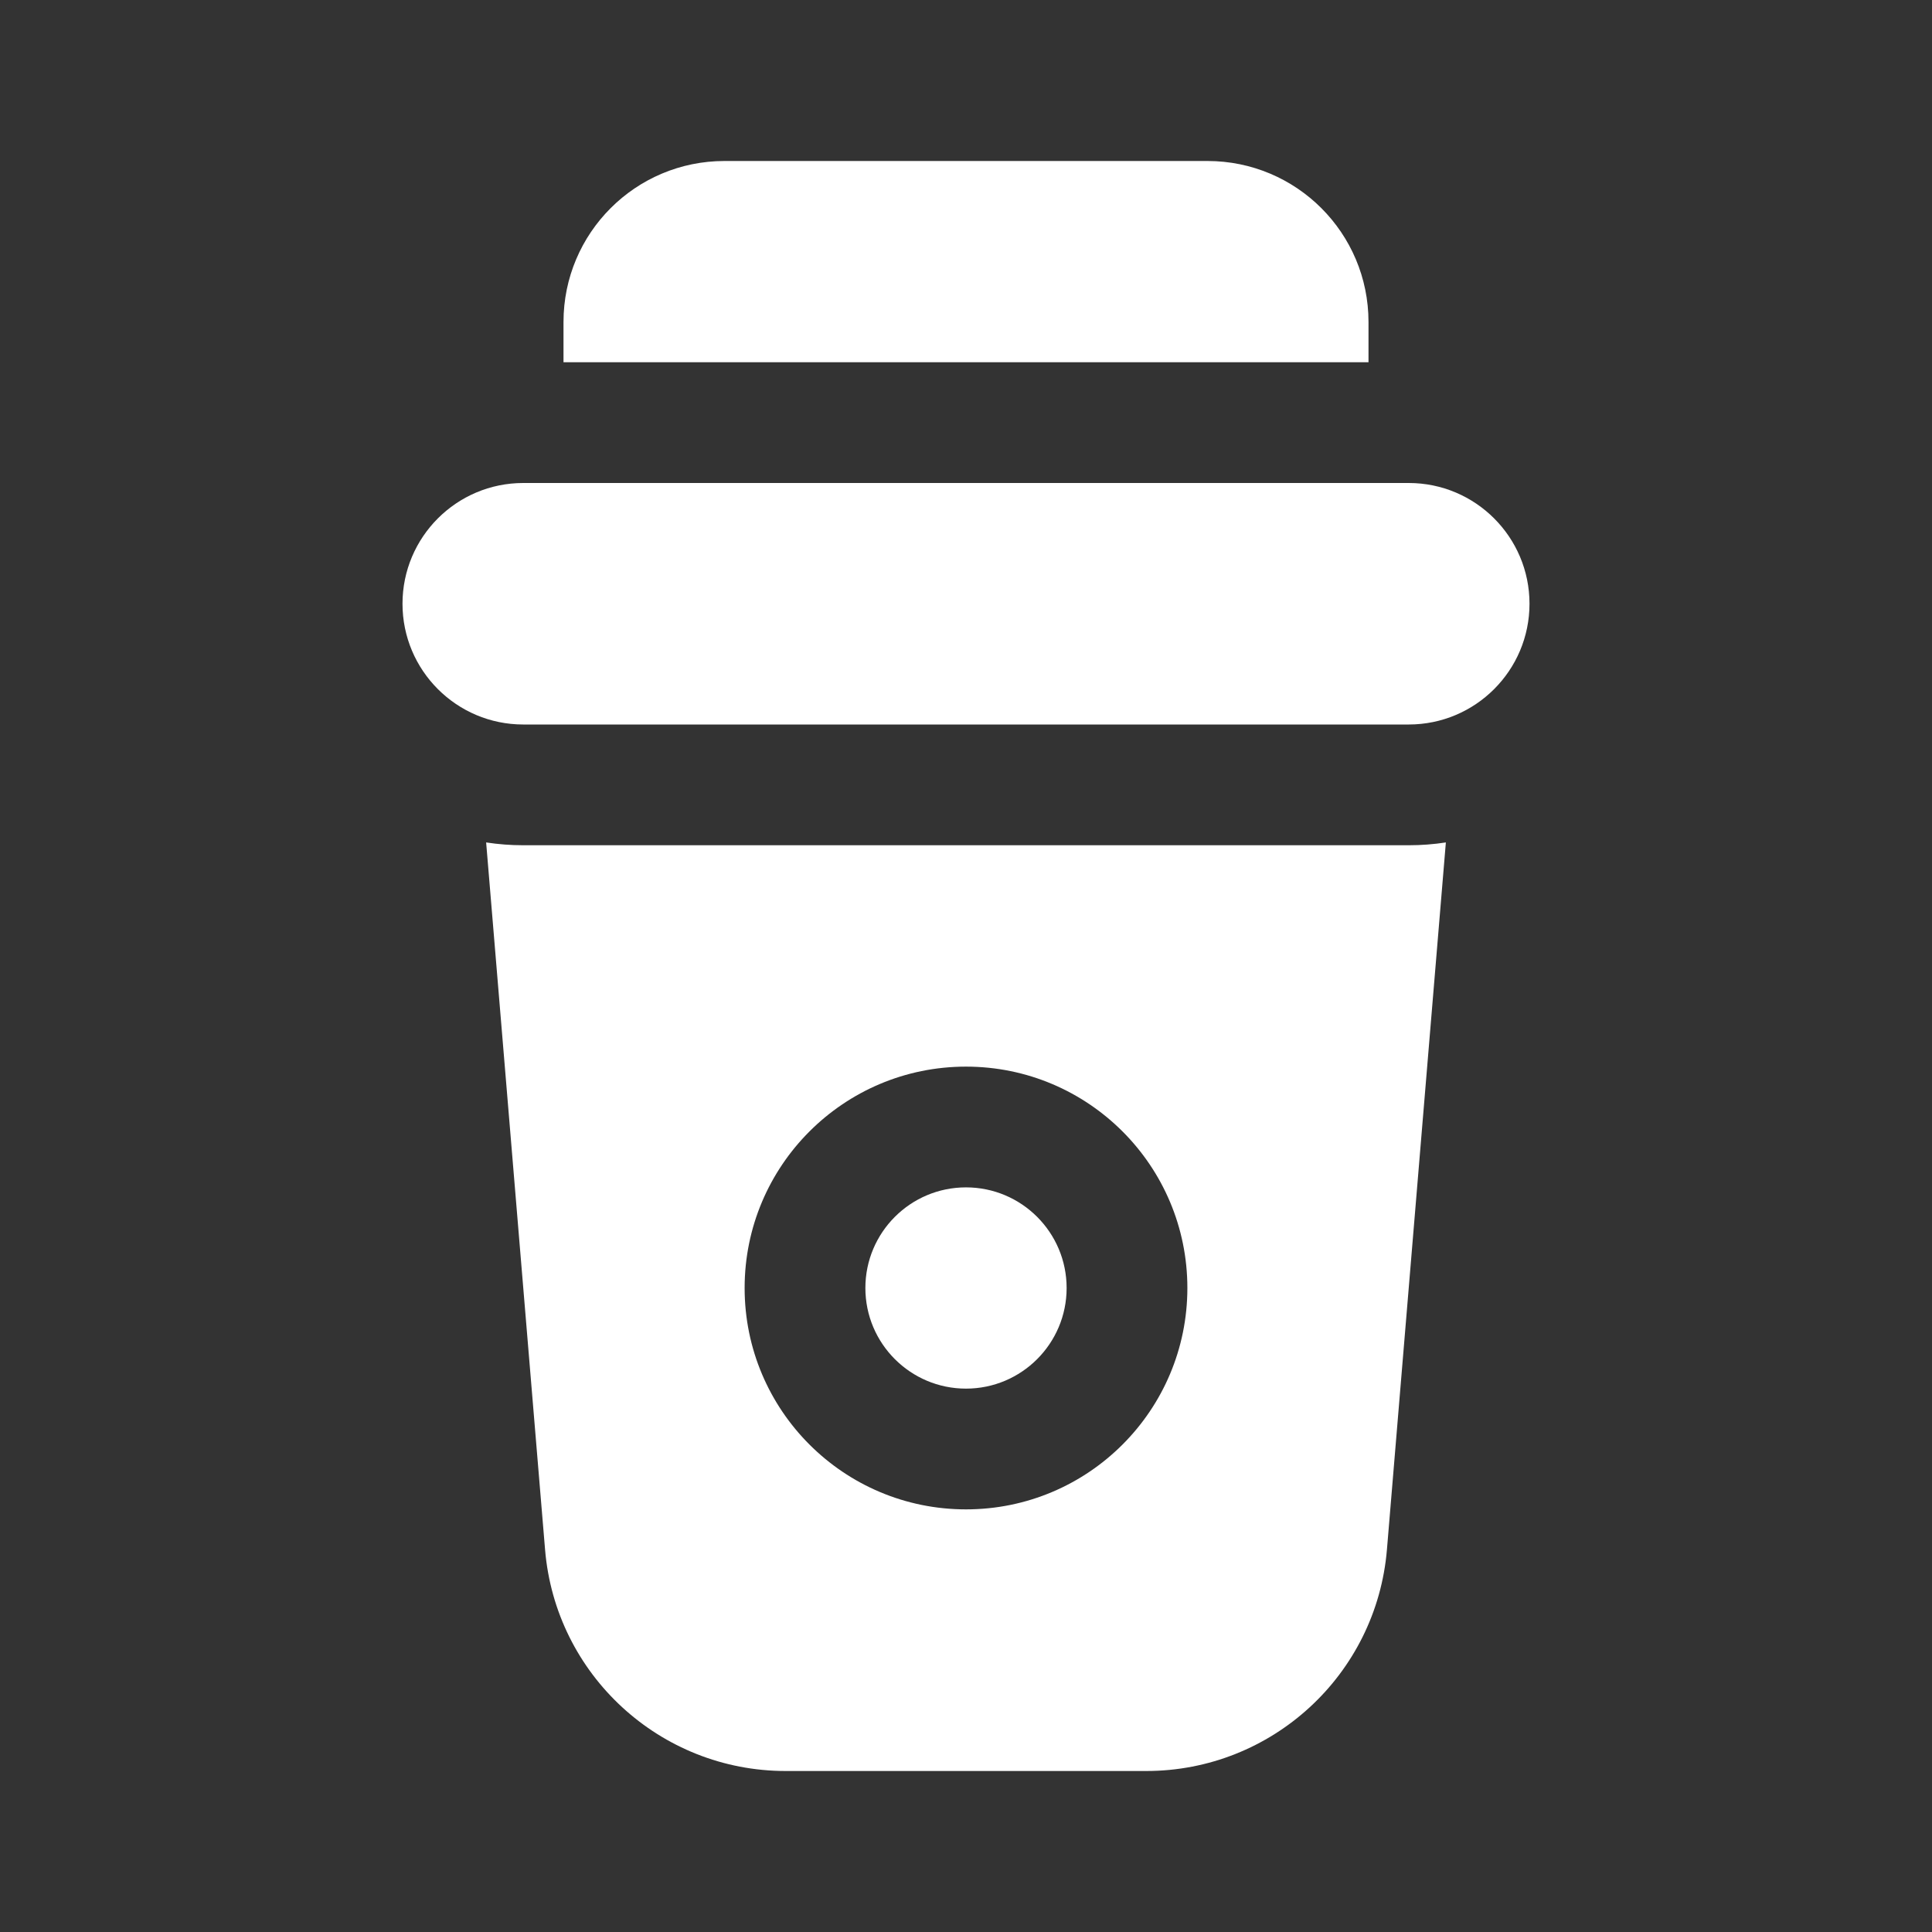 <svg width="24" height="24" viewBox="0 0 24 24" fill="none" xmlns="http://www.w3.org/2000/svg">
<rect x="0" y="0" width="24" height="24" fill="#333333" stroke="none"/>
<path d="M5 7.5C5 6.672 5.672 6 6.5 6H17.5C18.328 6 19 6.672 19 7.5C19 8.328 18.328 9 17.5 9H6.5C5.672 9 5 8.328 5 7.5Z" fill="white"/>
<path fill-rule="evenodd" clip-rule="evenodd" d="M6.771 19.249L6.039 10.465C6.189 10.488 6.343 10.5 6.5 10.5H17.5C17.657 10.5 17.811 10.488 17.961 10.465L17.229 19.249C17.099 20.804 15.8 22 14.239 22H9.76C8.2 22 6.9 20.804 6.771 19.249ZM13.25 16C13.25 15.31 12.69 14.75 12 14.75C11.31 14.75 10.75 15.31 10.75 16C10.75 16.69 11.31 17.25 12 17.25C12.69 17.25 13.25 16.69 13.25 16ZM12 13.25C13.519 13.25 14.75 14.481 14.75 16C14.75 17.519 13.519 18.75 12 18.75C10.481 18.75 9.25 17.519 9.25 16C9.25 14.481 10.481 13.25 12 13.25Z" fill="white"/>
<path fill-rule="evenodd" clip-rule="evenodd" d="M9 2C7.895 2 7 2.895 7 4V4.5H17V4C17 2.895 16.105 2 15 2H9Z" fill="white"/>
</svg>
